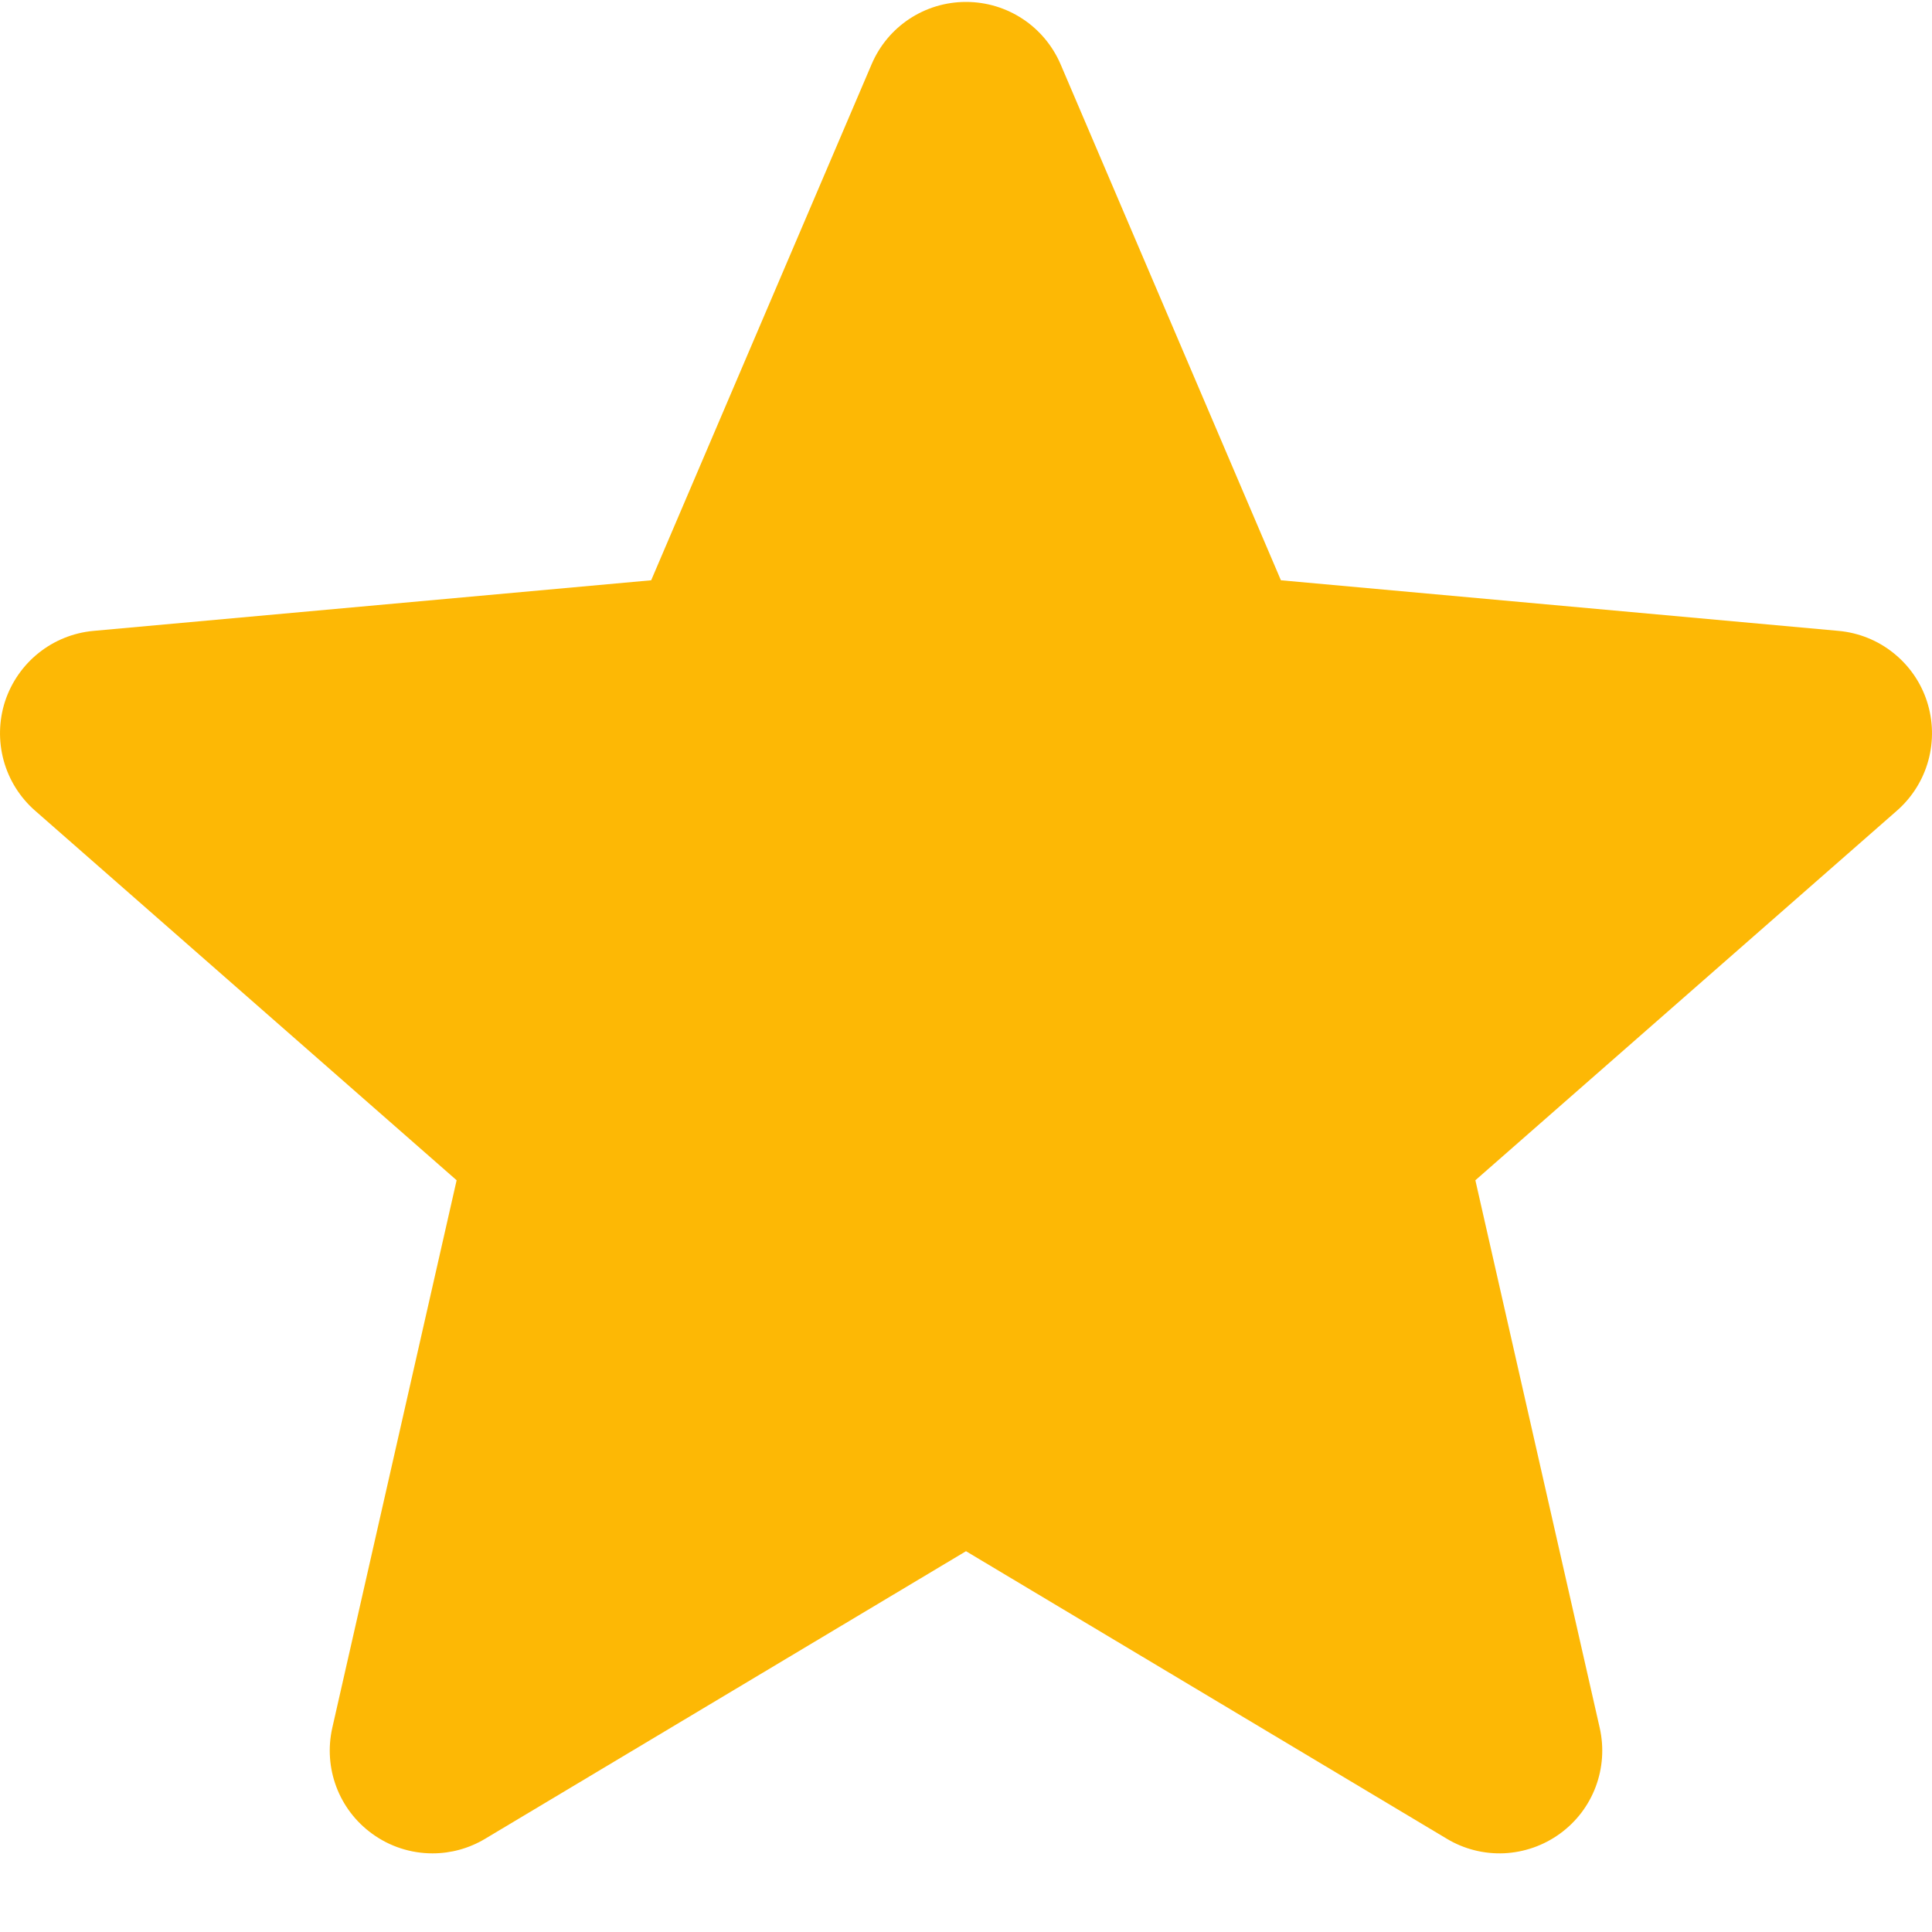 <svg width="20" height="20" viewBox="0 0 20 20" fill="none" xmlns="http://www.w3.org/2000/svg">
<g clip-path="url(#clip0_5518_4846)">
<path d="M19.948 7.261C19.884 7.063 19.763 6.889 19.6 6.759C19.438 6.629 19.241 6.55 19.034 6.531L13.26 6.007L10.979 0.665C10.81 0.273 10.427 0.02 10 0.02C9.573 0.02 9.19 0.273 9.023 0.665L6.741 6.007L0.967 6.531C0.543 6.57 0.185 6.857 0.052 7.261C-0.012 7.459 -0.017 7.672 0.038 7.873C0.093 8.074 0.206 8.254 0.362 8.391L4.727 12.218L3.44 17.886C3.346 18.302 3.507 18.733 3.853 18.983C4.034 19.115 4.253 19.186 4.477 19.186C4.669 19.186 4.857 19.134 5.022 19.035L10 16.058L14.978 19.035C15.156 19.142 15.362 19.194 15.57 19.185C15.778 19.175 15.979 19.105 16.147 18.983C16.493 18.733 16.654 18.302 16.56 17.886L15.273 12.218L19.638 8.391C19.794 8.254 19.907 8.074 19.962 7.873C20.017 7.672 20.012 7.459 19.948 7.261V7.261Z" fill="#FDB805"/>
</g>
<defs>
<clipPath id="clip0_5518_4846">
<rect width="20" height="19.961" fill="white"/>
</clipPath>
</defs>
</svg>
